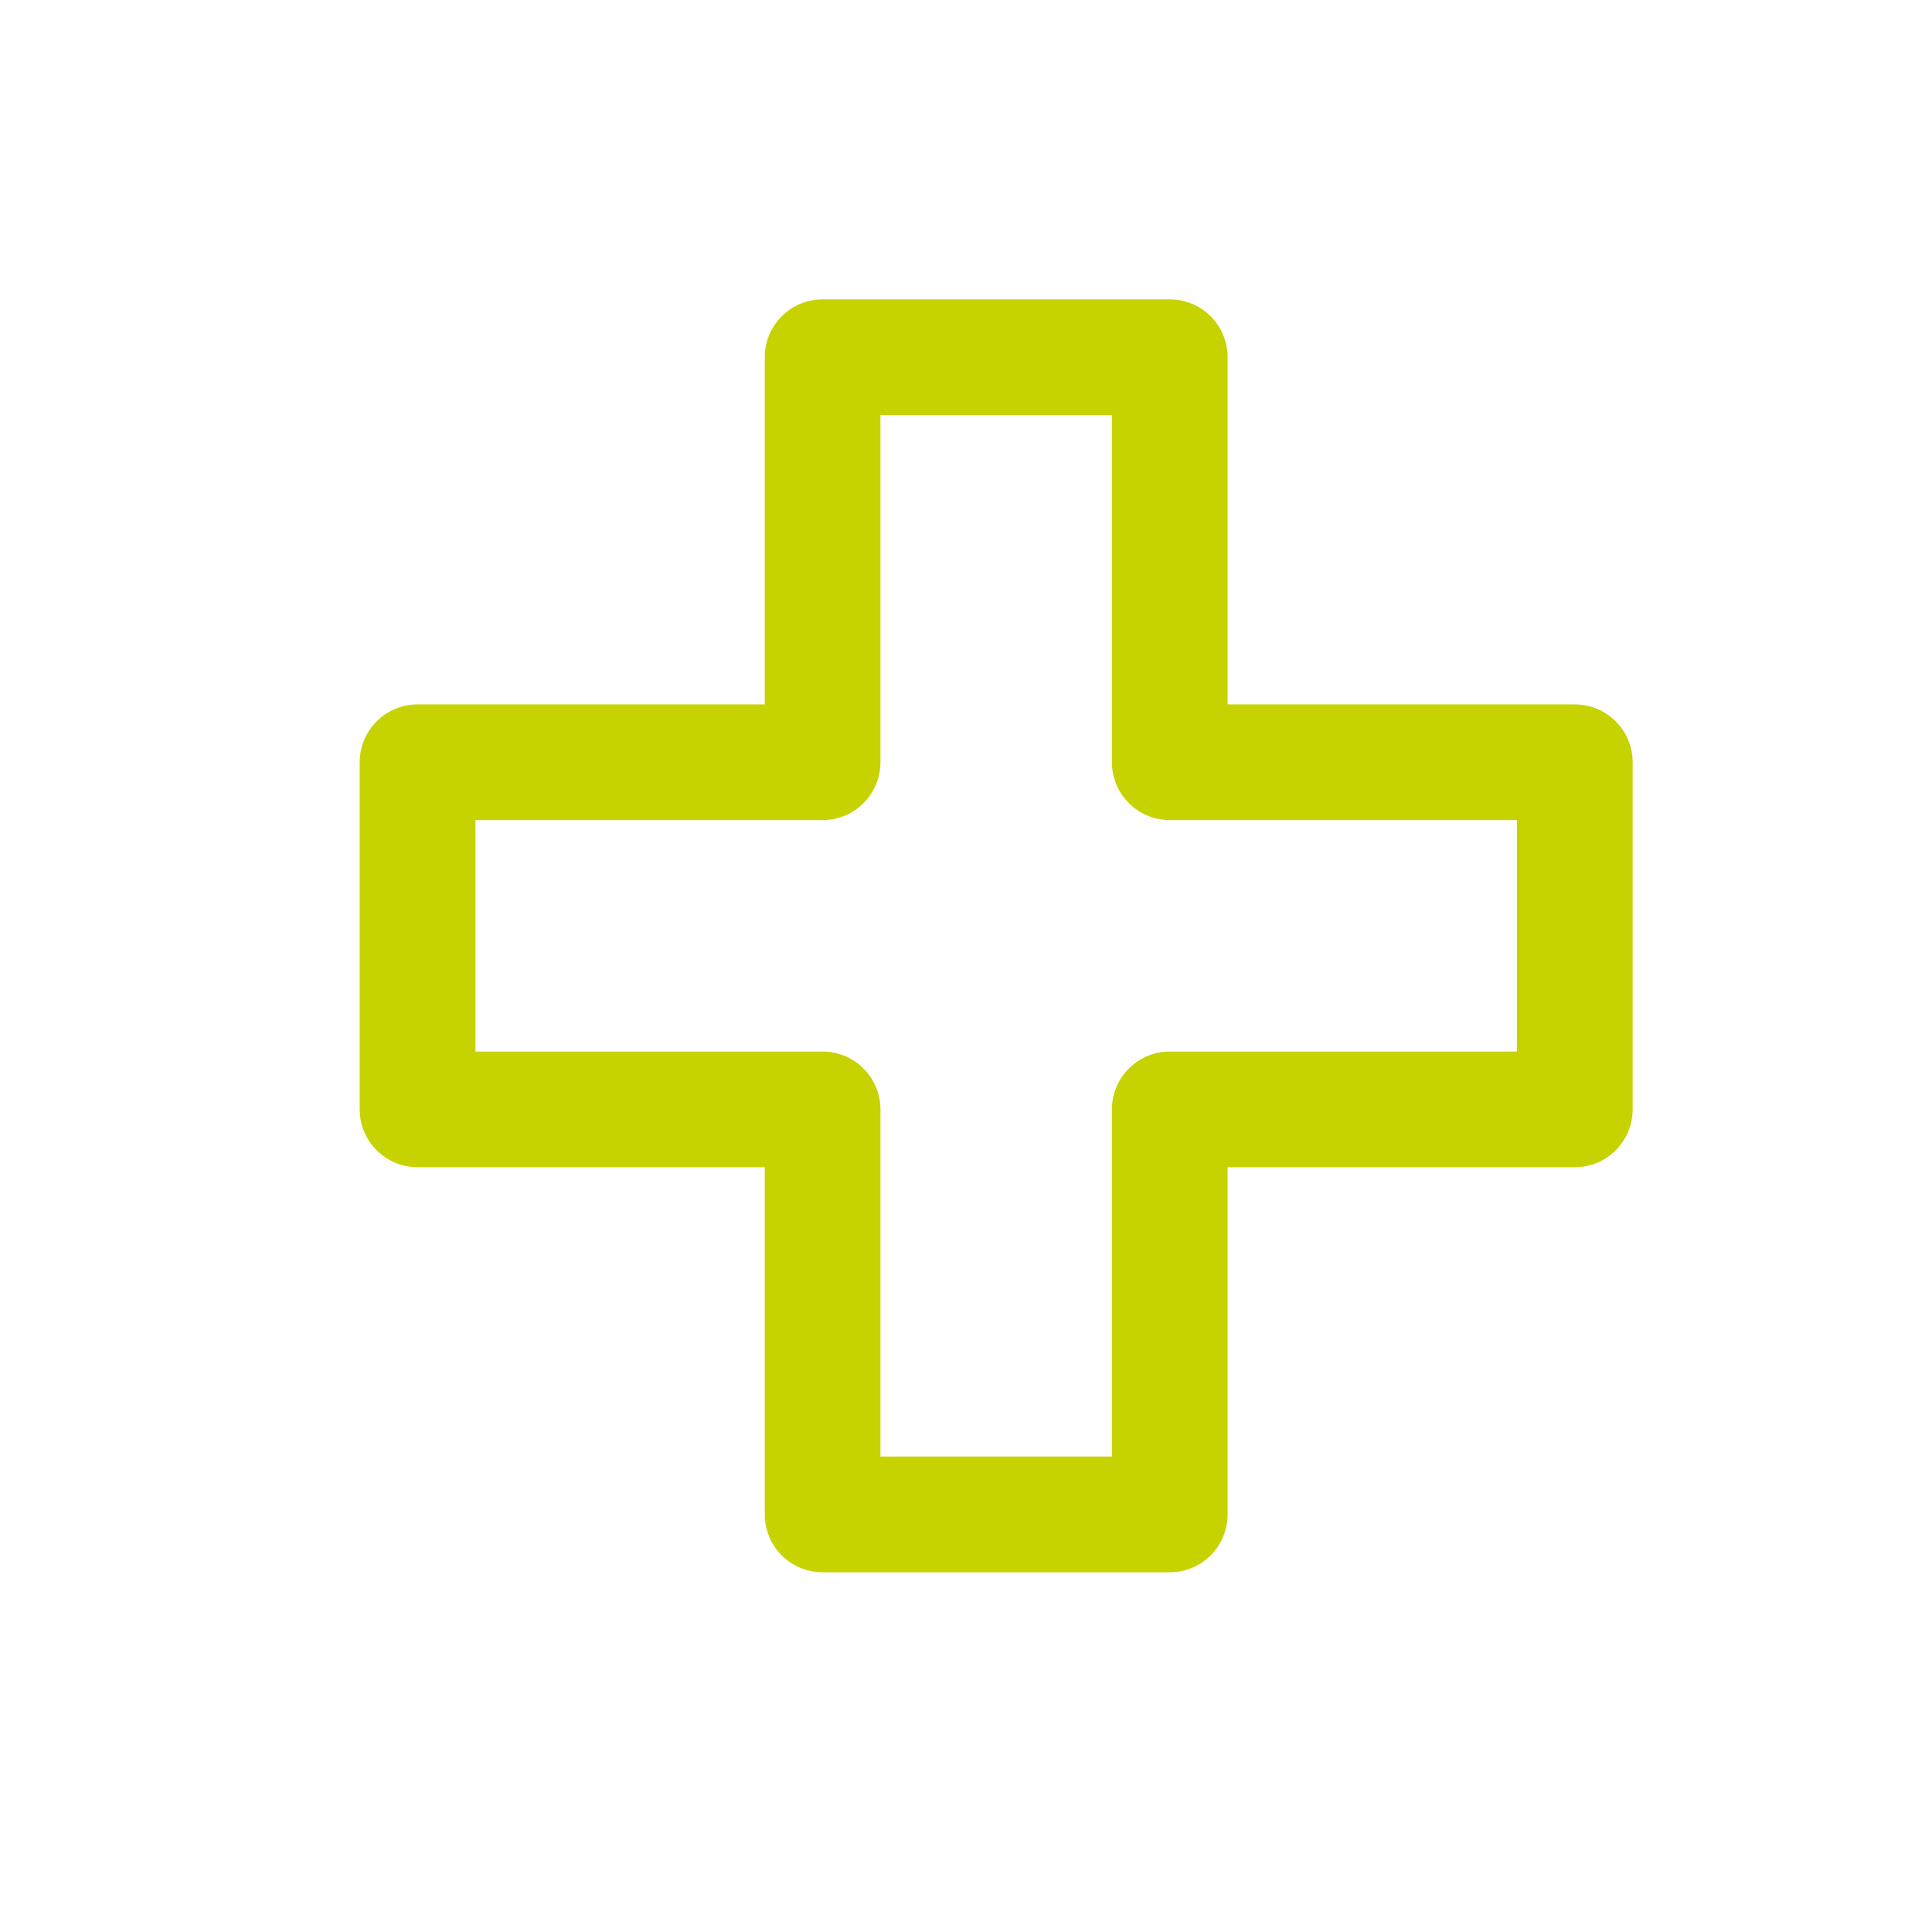 <svg width="32" height="32" viewBox="0 0 32 32" fill="none" xmlns="http://www.w3.org/2000/svg">
<path fill-rule="evenodd" clip-rule="evenodd" d="M12.667 5.917C12.667 5.387 13.096 4.958 13.625 4.958H19.375C19.904 4.958 20.333 5.387 20.333 5.917V11.667H26.083C26.613 11.667 27.042 12.096 27.042 12.625V18.375C27.042 18.904 26.613 19.333 26.083 19.333H20.333V25.083C20.333 25.613 19.904 26.042 19.375 26.042H13.625C13.096 26.042 12.667 25.613 12.667 25.083V19.333H6.917C6.387 19.333 5.958 18.904 5.958 18.375V12.625C5.958 12.096 6.387 11.667 6.917 11.667H12.667V5.917ZM14.583 6.875V12.625C14.583 13.154 14.154 13.583 13.625 13.583H7.875V17.417H13.625C14.154 17.417 14.583 17.846 14.583 18.375V24.125H18.417V18.375C18.417 17.846 18.846 17.417 19.375 17.417H25.125V13.583H19.375C18.846 13.583 18.417 13.154 18.417 12.625V6.875H14.583Z" fill="#C6D300"/>
</svg>

